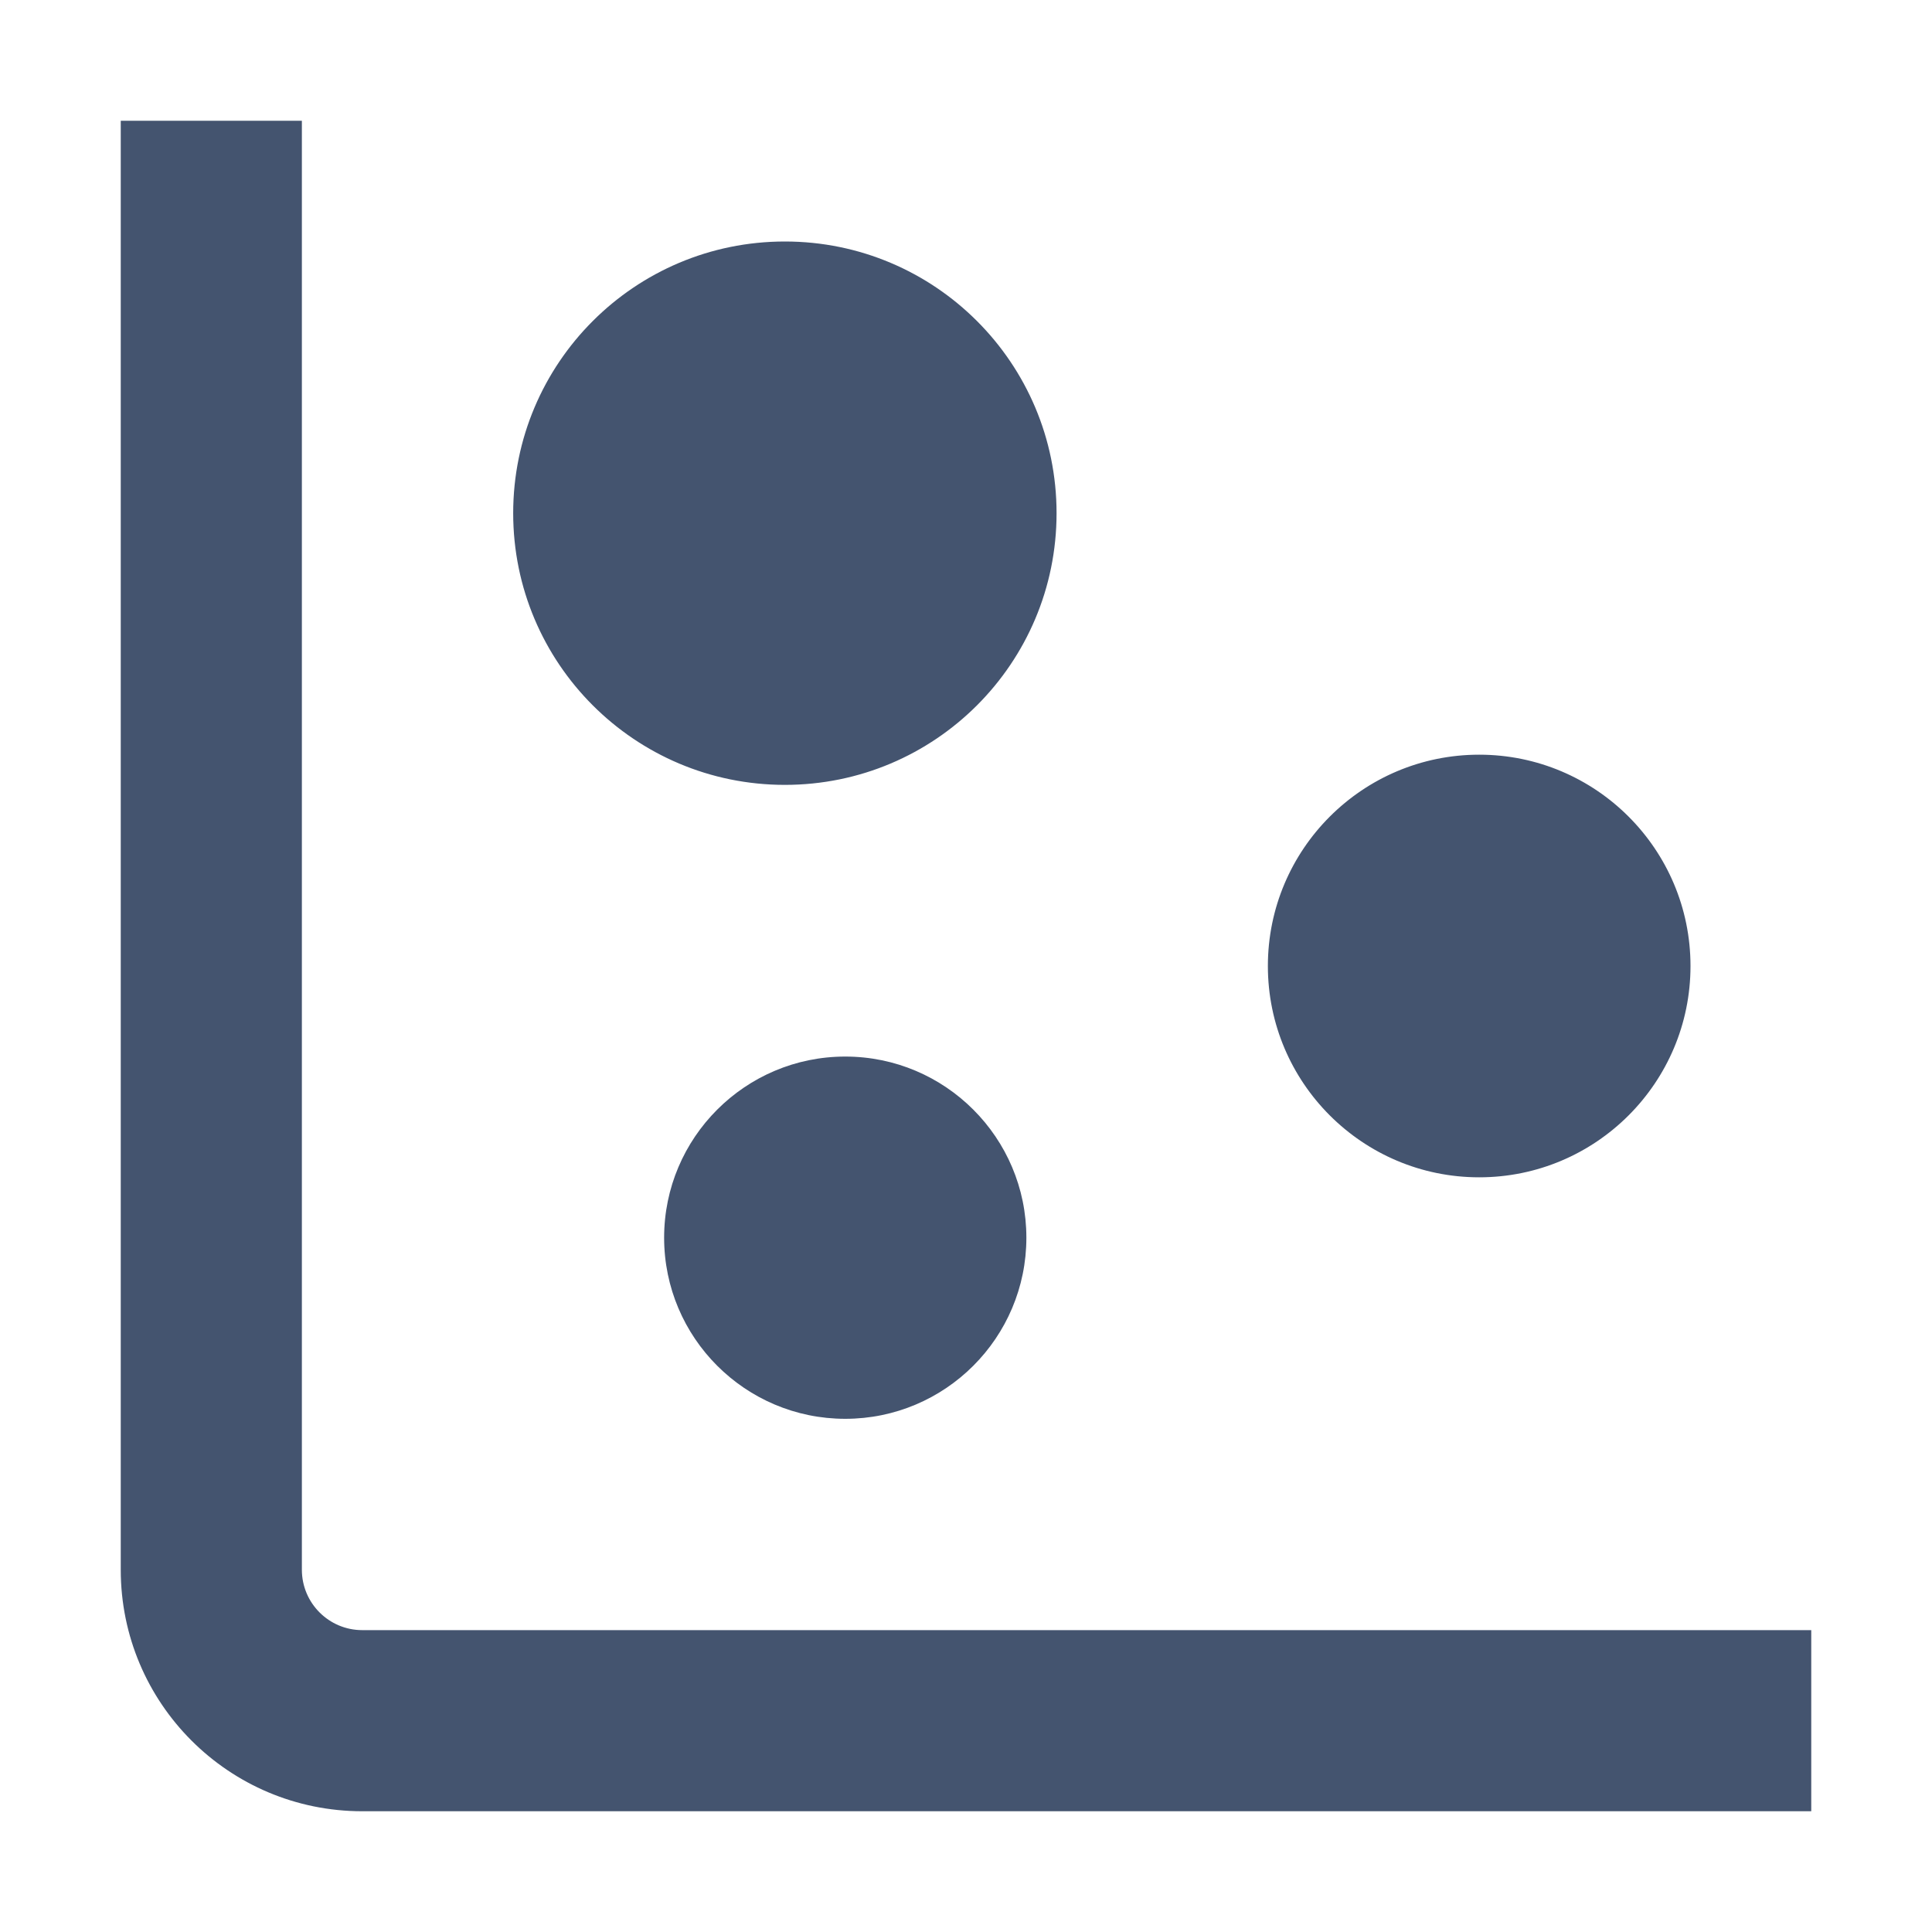 <svg width="16" height="16" viewBox="0 0 16 16" fill="none" xmlns="http://www.w3.org/2000/svg">
<path d="M8 4.25C8 5.078 7.328 5.75 6.5 5.75C5.672 5.75 5 5.078 5 4.25C5 3.422 5.672 2.75 6.5 2.75C7.328 2.75 8 3.422 8 4.25Z" fill="#44546F"/>
<path d="M13.25 8C13.25 8.552 12.802 9 12.25 9C11.698 9 11.25 8.552 11.25 8C11.25 7.448 11.698 7 12.25 7C12.802 7 13.25 7.448 13.25 8Z" fill="#44546F"/>
<path d="M7.75 10.25C7.75 10.664 7.414 11 7 11C6.586 11 6.25 10.664 6.25 10.25C6.25 9.836 6.586 9.5 7 9.5C7.414 9.5 7.75 9.836 7.75 10.25Z" fill="#44546F"/>
<path fill-rule="evenodd" clip-rule="evenodd" d="M1 13V1H2.5V13C2.5 13.276 2.724 13.5 3 13.5H15V15H3C1.895 15 1 14.105 1 13ZM6.5 3.5C6.086 3.5 5.75 3.836 5.75 4.25C5.75 4.664 6.086 5 6.5 5C6.914 5 7.25 4.664 7.25 4.25C7.25 3.836 6.914 3.5 6.5 3.5ZM4.25 4.25C4.25 3.007 5.257 2 6.5 2C7.743 2 8.75 3.007 8.75 4.25C8.75 5.493 7.743 6.5 6.5 6.5C5.257 6.5 4.25 5.493 4.25 4.25ZM12.25 7.75C12.112 7.75 12 7.862 12 8C12 8.138 12.112 8.25 12.25 8.25C12.388 8.25 12.5 8.138 12.5 8C12.5 7.862 12.388 7.75 12.25 7.75ZM10.5 8C10.5 7.034 11.284 6.25 12.25 6.25C13.216 6.25 14 7.034 14 8C14 8.966 13.216 9.75 12.25 9.75C11.284 9.75 10.5 8.966 10.5 8ZM5.5 10.25C5.5 9.422 6.172 8.75 7 8.75C7.828 8.75 8.5 9.422 8.5 10.25C8.5 11.078 7.828 11.75 7 11.75C6.172 11.75 5.5 11.078 5.5 10.25Z" fill="#44546F"/>
</svg>
